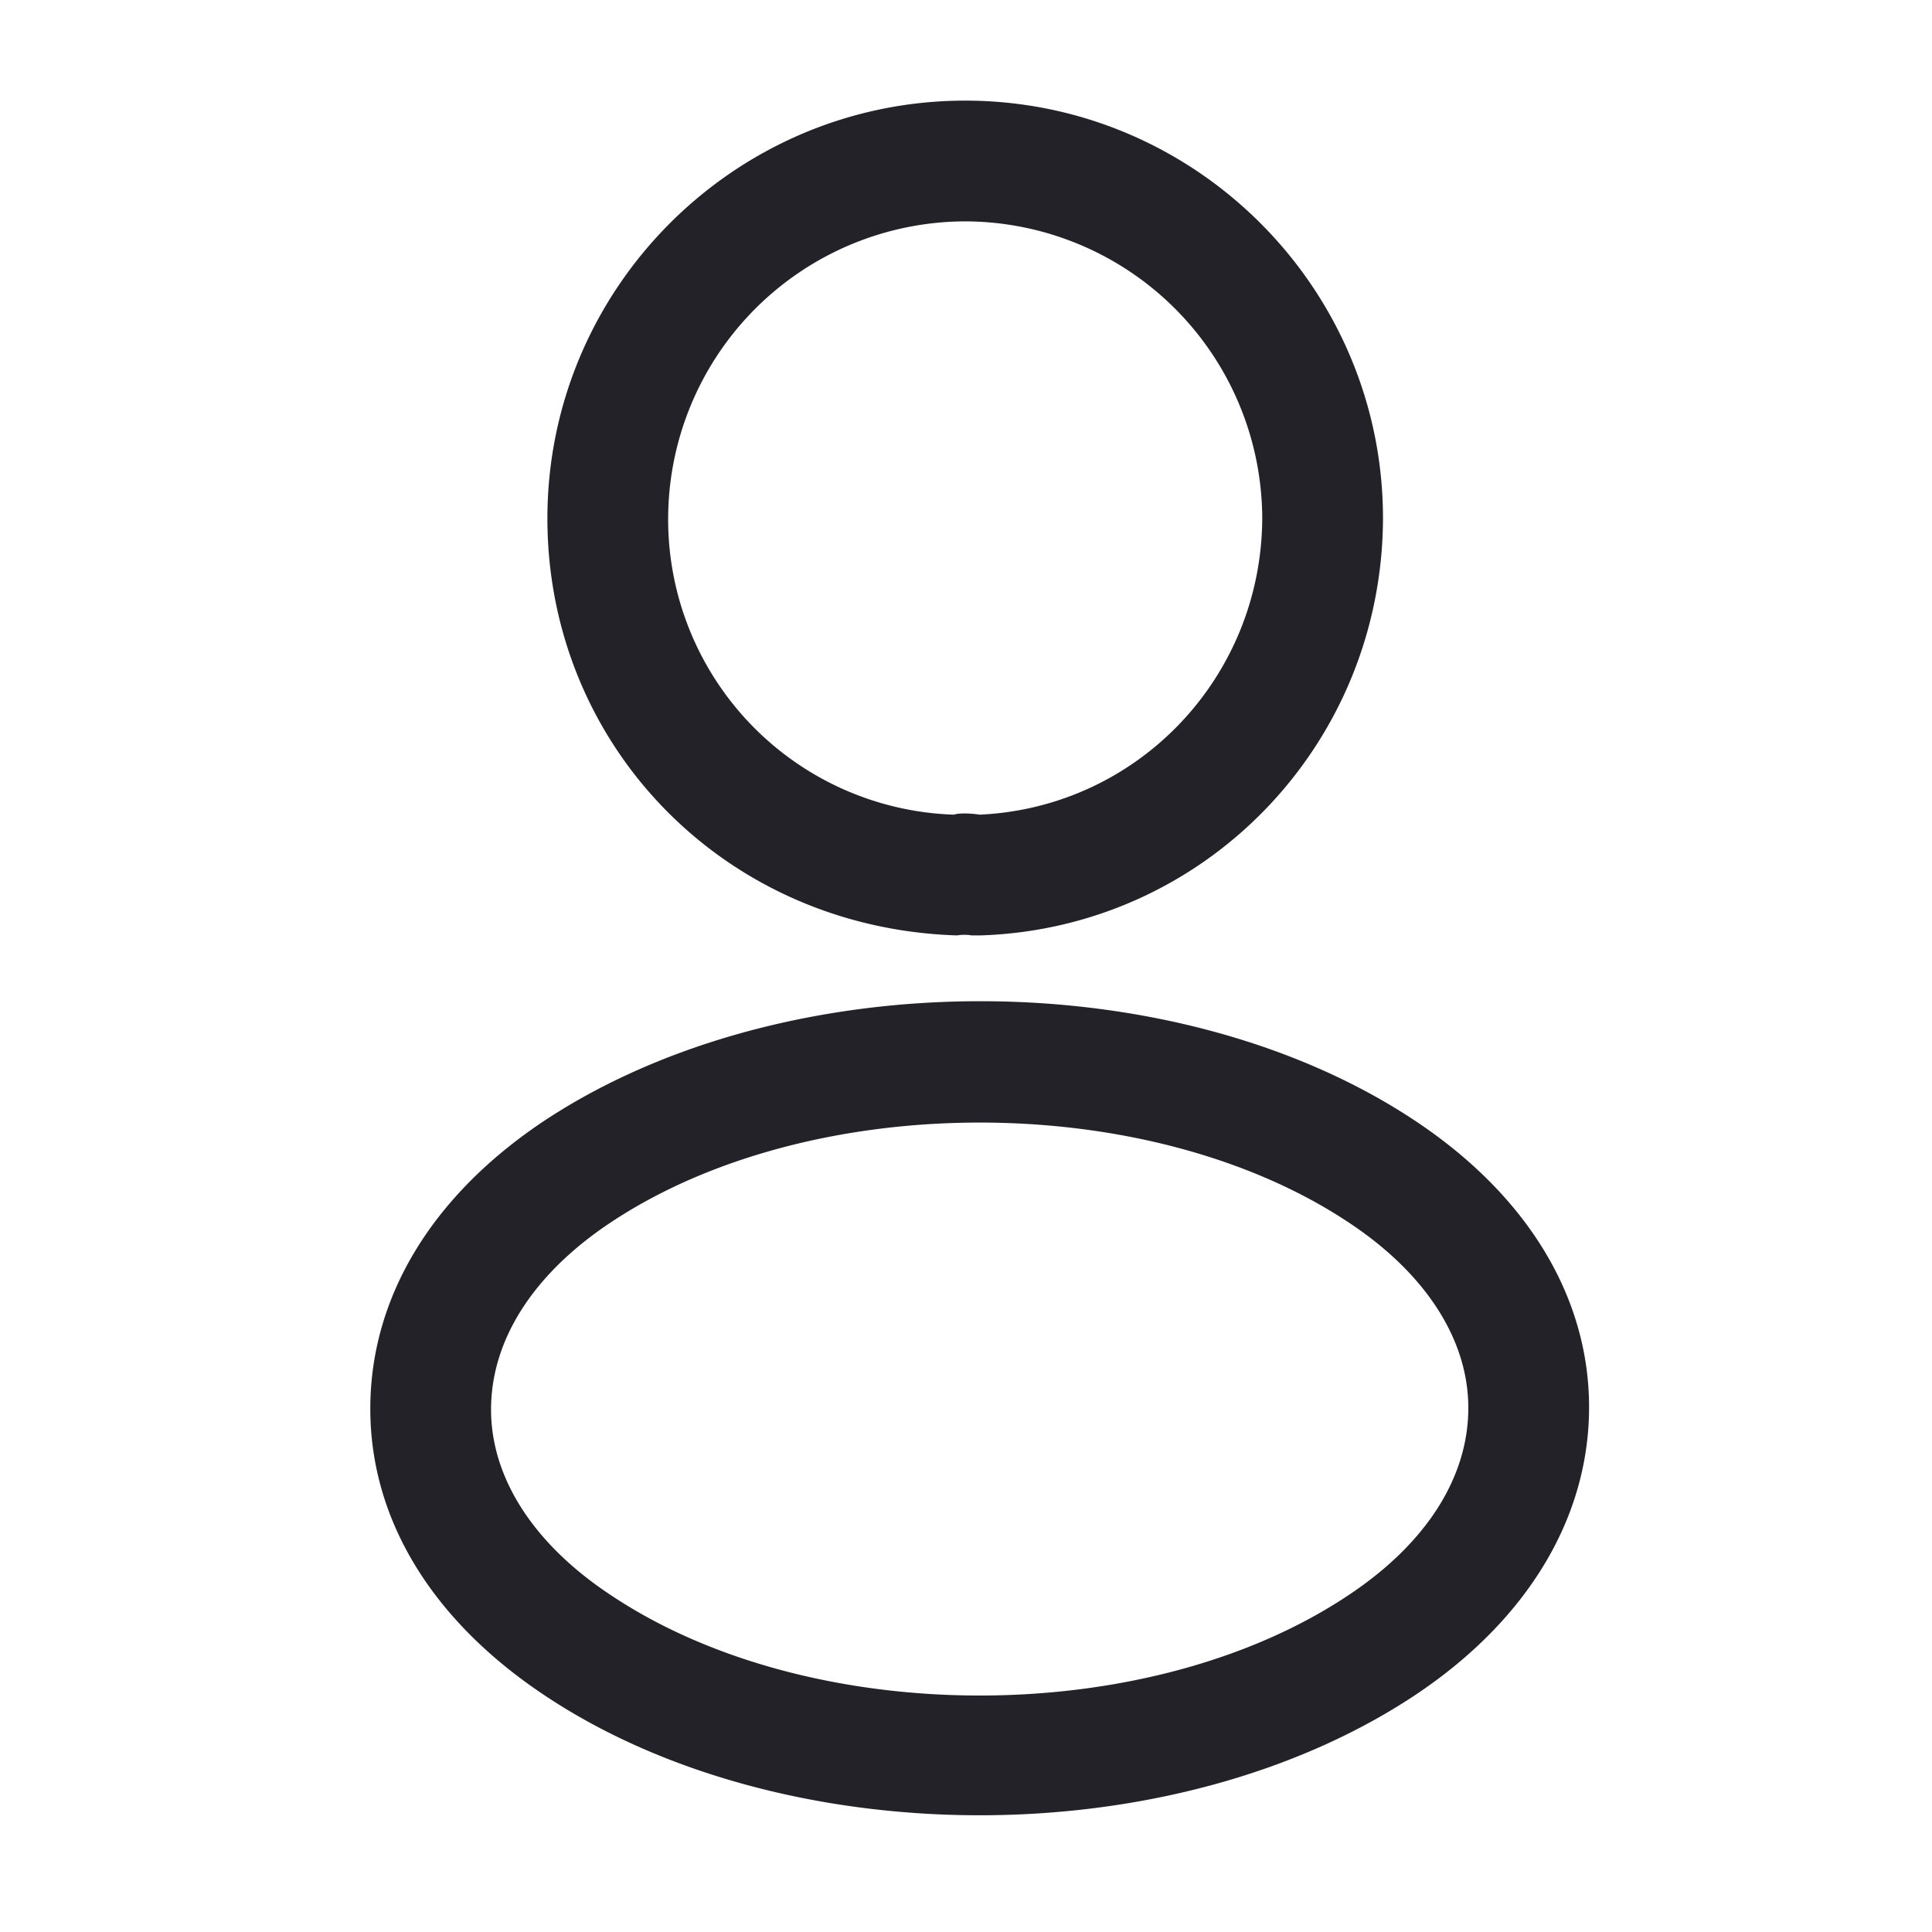 
<svg width="24" height="24" fill="none" xmlns="http://www.w3.org/2000/svg"><defs><clipPath id="a"><path fill="#fff" fill-opacity="0" d="M0 0h24v24H0z"/></clipPath></defs><path fill="none" d="M0 0h24v24H0z"/><g clip-path="url(#a)" fill="#232229"><path d="M12.15 11.62h-.08a.543.543 0 0 0-.18 0c-2.9-.09-5.09-2.37-5.09-5.18 0-2.86 2.33-5.19 5.19-5.19 2.86 0 5.19 2.33 5.19 5.19-.01 2.81-2.21 5.09-5 5.18h-.03m-.16-8.87A3.7 3.7 0 0 0 8.3 6.44a3.67 3.67 0 0 0 3.55 3.68c.05-.02.19-.02.32 0 1.96-.09 3.5-1.7 3.51-3.68a3.7 3.7 0 0 0-3.69-3.69ZM12.17 22.55c-1.96 0-3.93-.5-5.42-1.5-1.39-.93-2.15-2.18-2.15-3.55 0-1.38.76-2.64 2.15-3.57 3-1.99 7.86-1.99 10.84 0 1.38.92 2.15 2.18 2.15 3.55 0 1.37-.76 2.64-2.15 3.57-1.5 1-3.46 1.5-5.42 1.5m-4.59-7.36c-.96.64-1.48 1.46-1.48 2.32 0 .85.53 1.67 1.48 2.3 2.49 1.67 6.69 1.67 9.18 0 .96-.64 1.48-1.46 1.48-2.32 0-.85-.53-1.67-1.48-2.3-2.49-1.66-6.69-1.66-9.18 0Z"/></g></svg>
